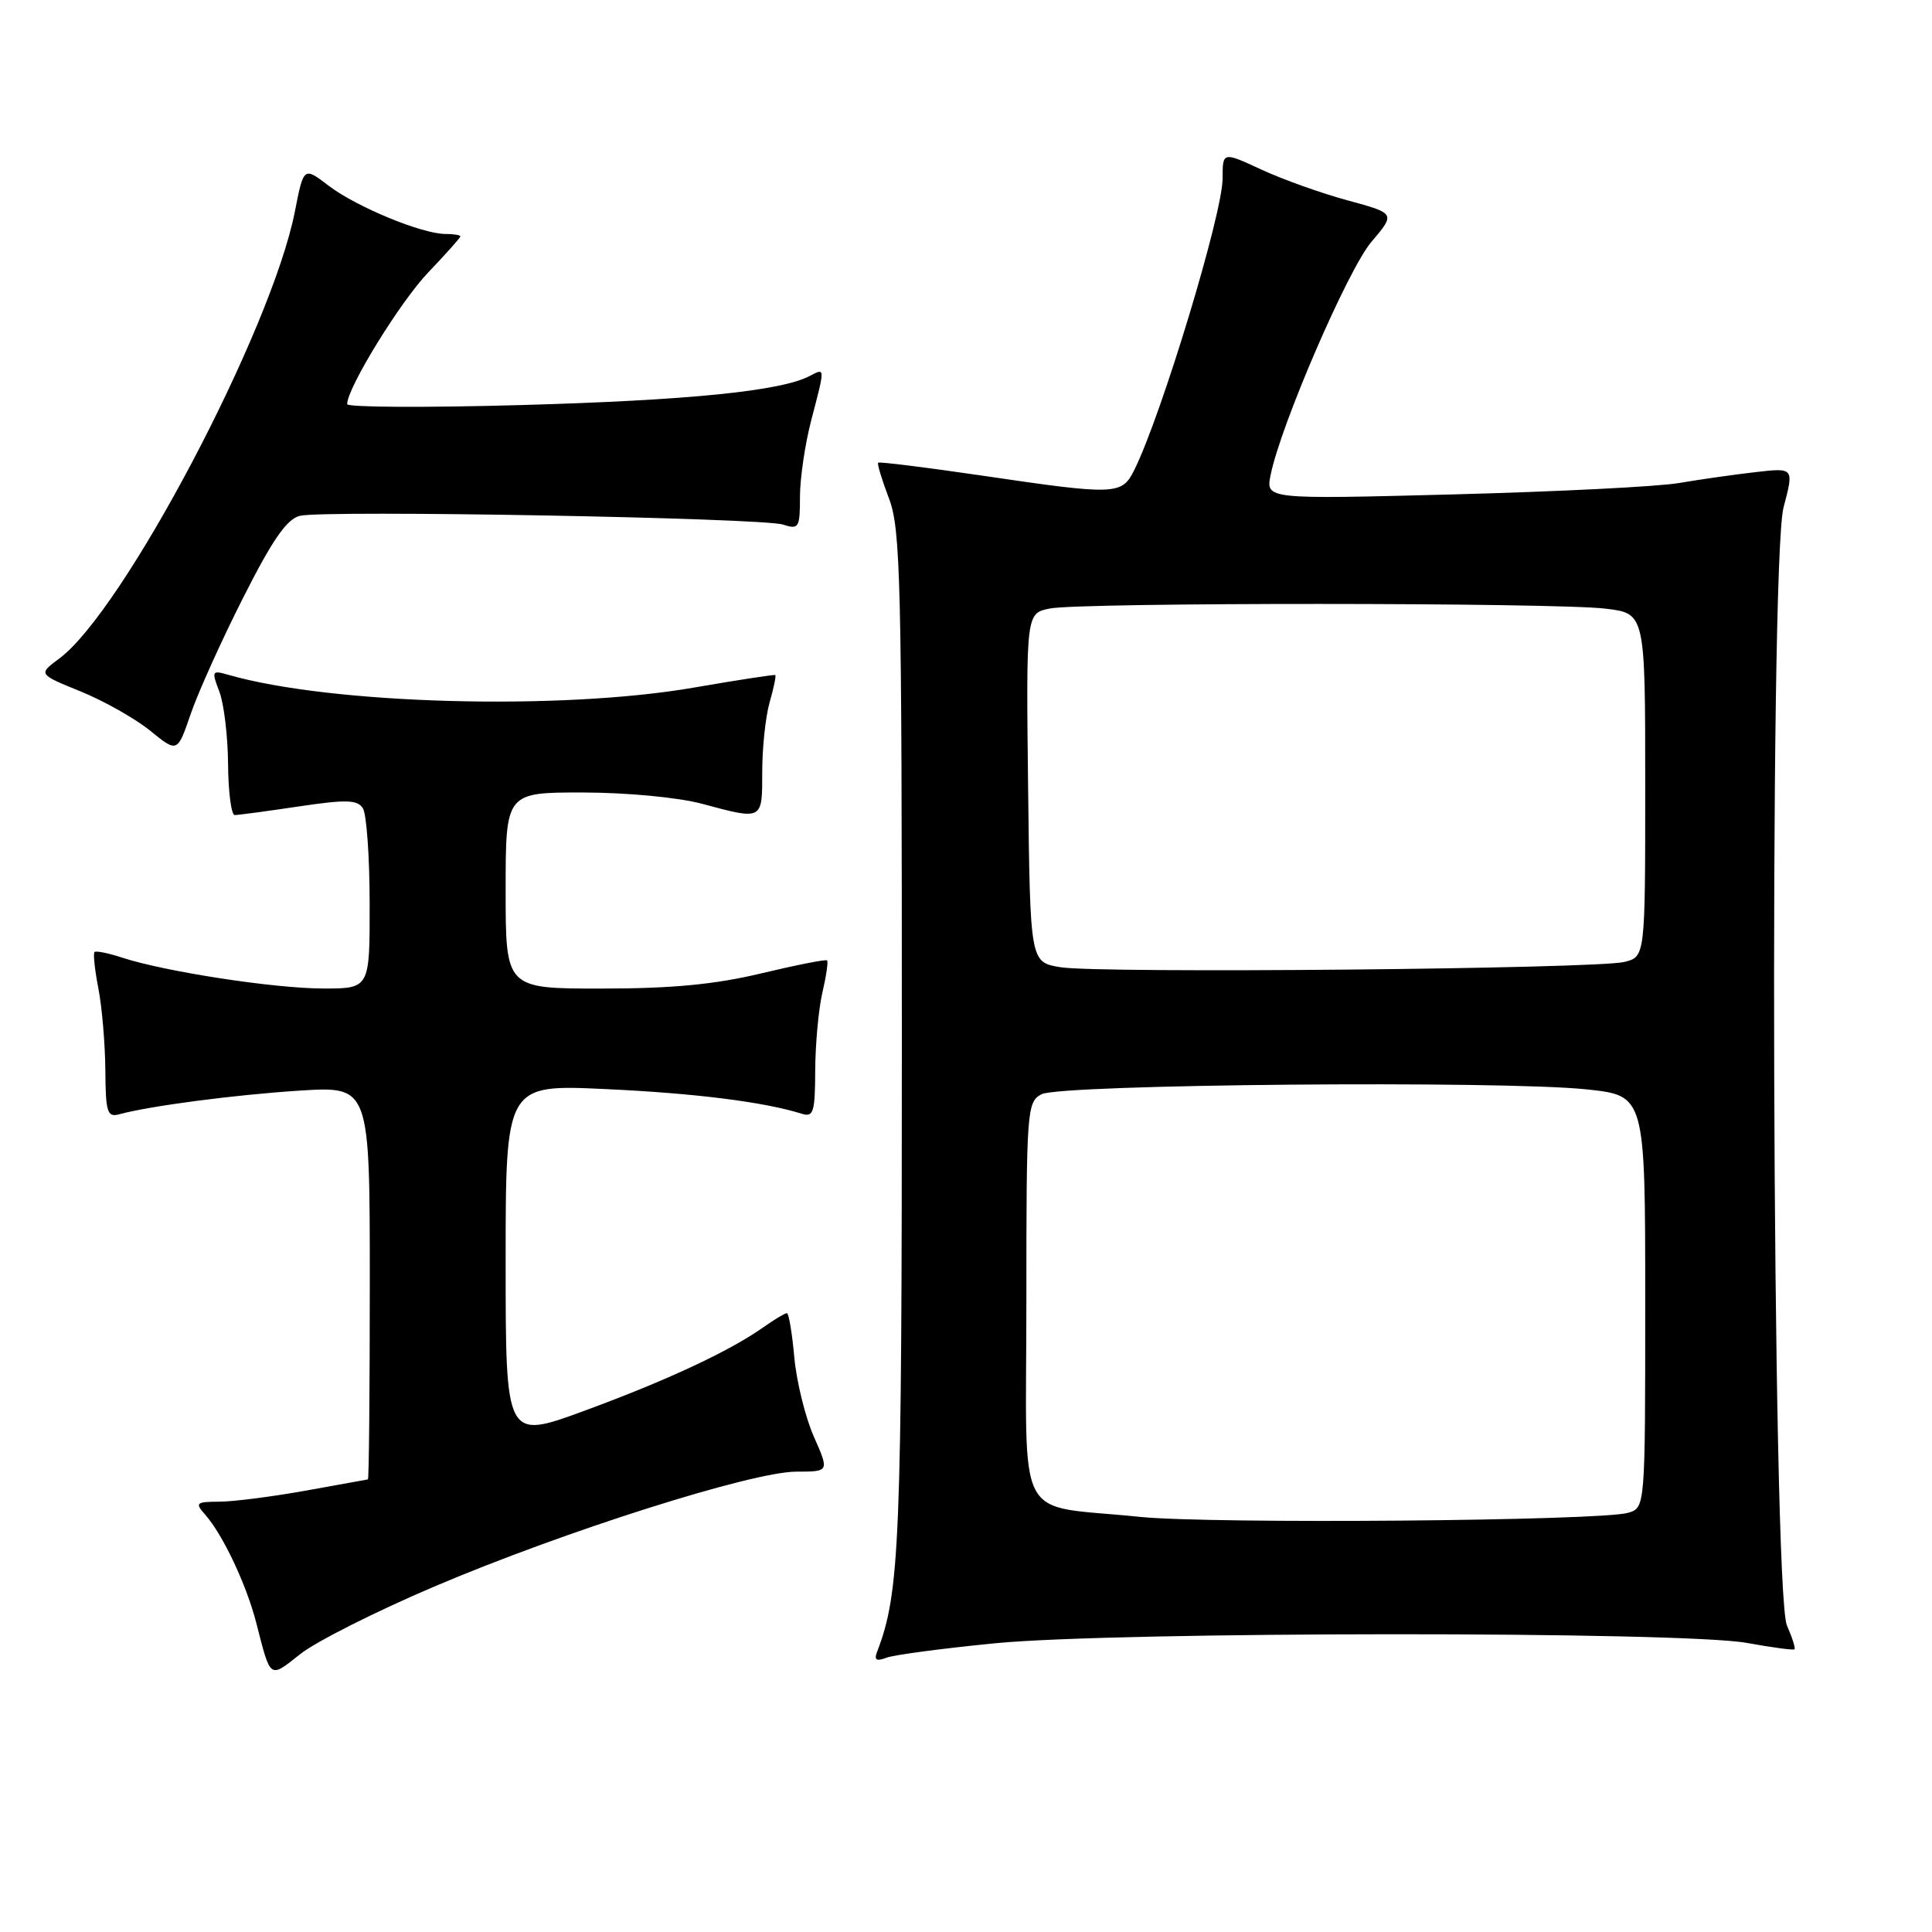 <?xml version="1.0" encoding="UTF-8" standalone="no"?>
<!DOCTYPE svg PUBLIC "-//W3C//DTD SVG 1.1//EN" "http://www.w3.org/Graphics/SVG/1.1/DTD/svg11.dtd" >
<svg xmlns="http://www.w3.org/2000/svg" xmlns:xlink="http://www.w3.org/1999/xlink" version="1.1" viewBox="0 0 256 256">
 <g >
 <path fill="currentColor"
d=" M 57.54 210.23 C 74.70 202.92 99.67 195.00 105.53 195.00 C 109.89 195.00 109.89 195.00 107.84 190.36 C 106.71 187.81 105.55 183.09 105.25 179.86 C 104.96 176.64 104.52 174.00 104.27 174.00 C 104.01 174.00 102.61 174.84 101.15 175.87 C 96.65 179.05 88.35 182.92 77.45 186.93 C 67.00 190.77 67.00 190.77 67.00 167.23 C 67.00 143.69 67.00 143.69 80.25 144.31 C 92.13 144.86 101.24 146.01 106.25 147.58 C 107.79 148.07 108.00 147.37 108.02 141.82 C 108.04 138.34 108.46 133.71 108.97 131.53 C 109.48 129.34 109.76 127.42 109.59 127.26 C 109.43 127.09 105.51 127.87 100.90 128.97 C 94.77 130.44 89.06 130.99 79.75 130.99 C 67.00 131.00 67.00 131.00 67.00 118.00 C 67.00 105.00 67.00 105.00 77.25 105.01 C 83.10 105.02 89.86 105.66 93.00 106.50 C 101.12 108.68 101.00 108.74 101.00 102.24 C 101.00 99.08 101.44 94.94 101.98 93.06 C 102.52 91.17 102.86 89.55 102.73 89.45 C 102.60 89.36 97.78 90.10 92.00 91.10 C 74.34 94.17 43.88 93.34 30.23 89.41 C 28.08 88.79 28.02 88.91 29.06 91.63 C 29.67 93.21 30.19 97.54 30.22 101.25 C 30.25 104.96 30.65 108.00 31.10 108.00 C 31.55 108.00 35.36 107.49 39.57 106.86 C 45.91 105.92 47.36 105.96 48.09 107.11 C 48.57 107.88 48.98 113.56 48.98 119.75 C 49.00 131.00 49.00 131.00 42.75 130.98 C 36.22 130.96 21.88 128.75 16.18 126.89 C 14.36 126.29 12.71 125.96 12.52 126.15 C 12.33 126.34 12.56 128.53 13.04 131.00 C 13.52 133.47 13.93 138.34 13.96 141.82 C 13.99 147.34 14.22 148.07 15.75 147.66 C 19.82 146.54 31.14 145.06 39.75 144.51 C 49.00 143.93 49.00 143.93 49.00 169.96 C 49.00 184.28 48.89 196.02 48.75 196.03 C 48.61 196.05 44.90 196.72 40.50 197.52 C 36.10 198.31 30.97 198.97 29.10 198.98 C 25.93 199.00 25.80 199.13 27.23 200.75 C 29.55 203.40 32.65 209.97 33.95 215.01 C 35.89 222.59 35.67 222.43 39.79 219.17 C 41.87 217.52 49.85 213.50 57.54 210.23 Z  M 131.87 217.74 C 147.95 216.17 223.00 216.14 231.50 217.70 C 234.80 218.30 237.63 218.68 237.78 218.54 C 237.93 218.39 237.48 216.98 236.78 215.39 C 234.81 210.94 234.40 74.59 236.33 67.23 C 237.72 61.97 237.72 61.97 232.61 62.56 C 229.80 62.88 225.25 63.53 222.50 64.00 C 219.75 64.48 206.30 65.15 192.61 65.51 C 167.72 66.16 167.72 66.16 168.36 62.95 C 169.68 56.37 178.60 35.72 181.71 32.06 C 184.92 28.28 184.92 28.28 178.60 26.56 C 175.12 25.62 169.96 23.78 167.14 22.47 C 162.00 20.09 162.00 20.09 162.00 23.66 C 162.00 28.30 153.92 54.97 150.31 62.25 C 148.65 65.61 147.91 65.64 130.06 63.01 C 122.68 61.93 116.51 61.16 116.36 61.31 C 116.21 61.46 116.86 63.59 117.79 66.04 C 119.34 70.08 119.50 76.79 119.50 138.00 C 119.50 204.55 119.24 211.01 116.21 218.90 C 115.80 219.96 116.13 220.16 117.45 219.66 C 118.43 219.28 124.92 218.42 131.87 217.74 Z  M 32.21 79.22 C 36.09 71.53 37.99 68.79 39.73 68.35 C 42.90 67.56 100.93 68.61 103.75 69.51 C 105.85 70.19 106.00 69.94 106.00 65.83 C 106.00 63.40 106.67 58.83 107.50 55.66 C 109.36 48.54 109.36 48.74 107.25 49.84 C 103.45 51.82 91.21 53.05 69.12 53.67 C 56.40 54.03 46.00 53.97 46.00 53.55 C 46.00 51.40 53.03 39.98 56.75 36.09 C 59.09 33.64 61.00 31.50 61.00 31.32 C 61.00 31.14 60.10 31.00 59.01 31.00 C 55.91 31.00 47.23 27.41 43.56 24.62 C 40.24 22.08 40.24 22.08 39.07 28.04 C 35.98 43.74 16.34 80.99 7.83 87.28 C 5.06 89.33 5.06 89.33 10.69 91.62 C 13.78 92.88 17.93 95.22 19.91 96.83 C 23.50 99.75 23.50 99.75 25.26 94.63 C 26.22 91.81 29.35 84.87 32.21 79.22 Z  M 151.00 200.99 C 134.20 199.25 136.00 202.68 136.00 172.49 C 136.00 147.03 136.07 146.03 138.01 144.99 C 140.49 143.67 198.93 143.15 210.25 144.35 C 218.00 145.17 218.00 145.17 218.00 172.47 C 218.00 199.77 218.00 199.77 215.75 200.45 C 212.21 201.53 160.44 201.96 151.00 200.99 Z  M 140.50 128.16 C 136.50 127.50 136.50 127.50 136.23 104.38 C 135.96 81.26 135.96 81.26 139.11 80.63 C 143.20 79.81 205.91 79.83 212.75 80.65 C 218.00 81.28 218.00 81.28 218.00 104.02 C 218.00 126.77 218.00 126.77 215.25 127.46 C 211.57 128.39 145.58 129.01 140.50 128.16 Z "/>
</g>
</svg>